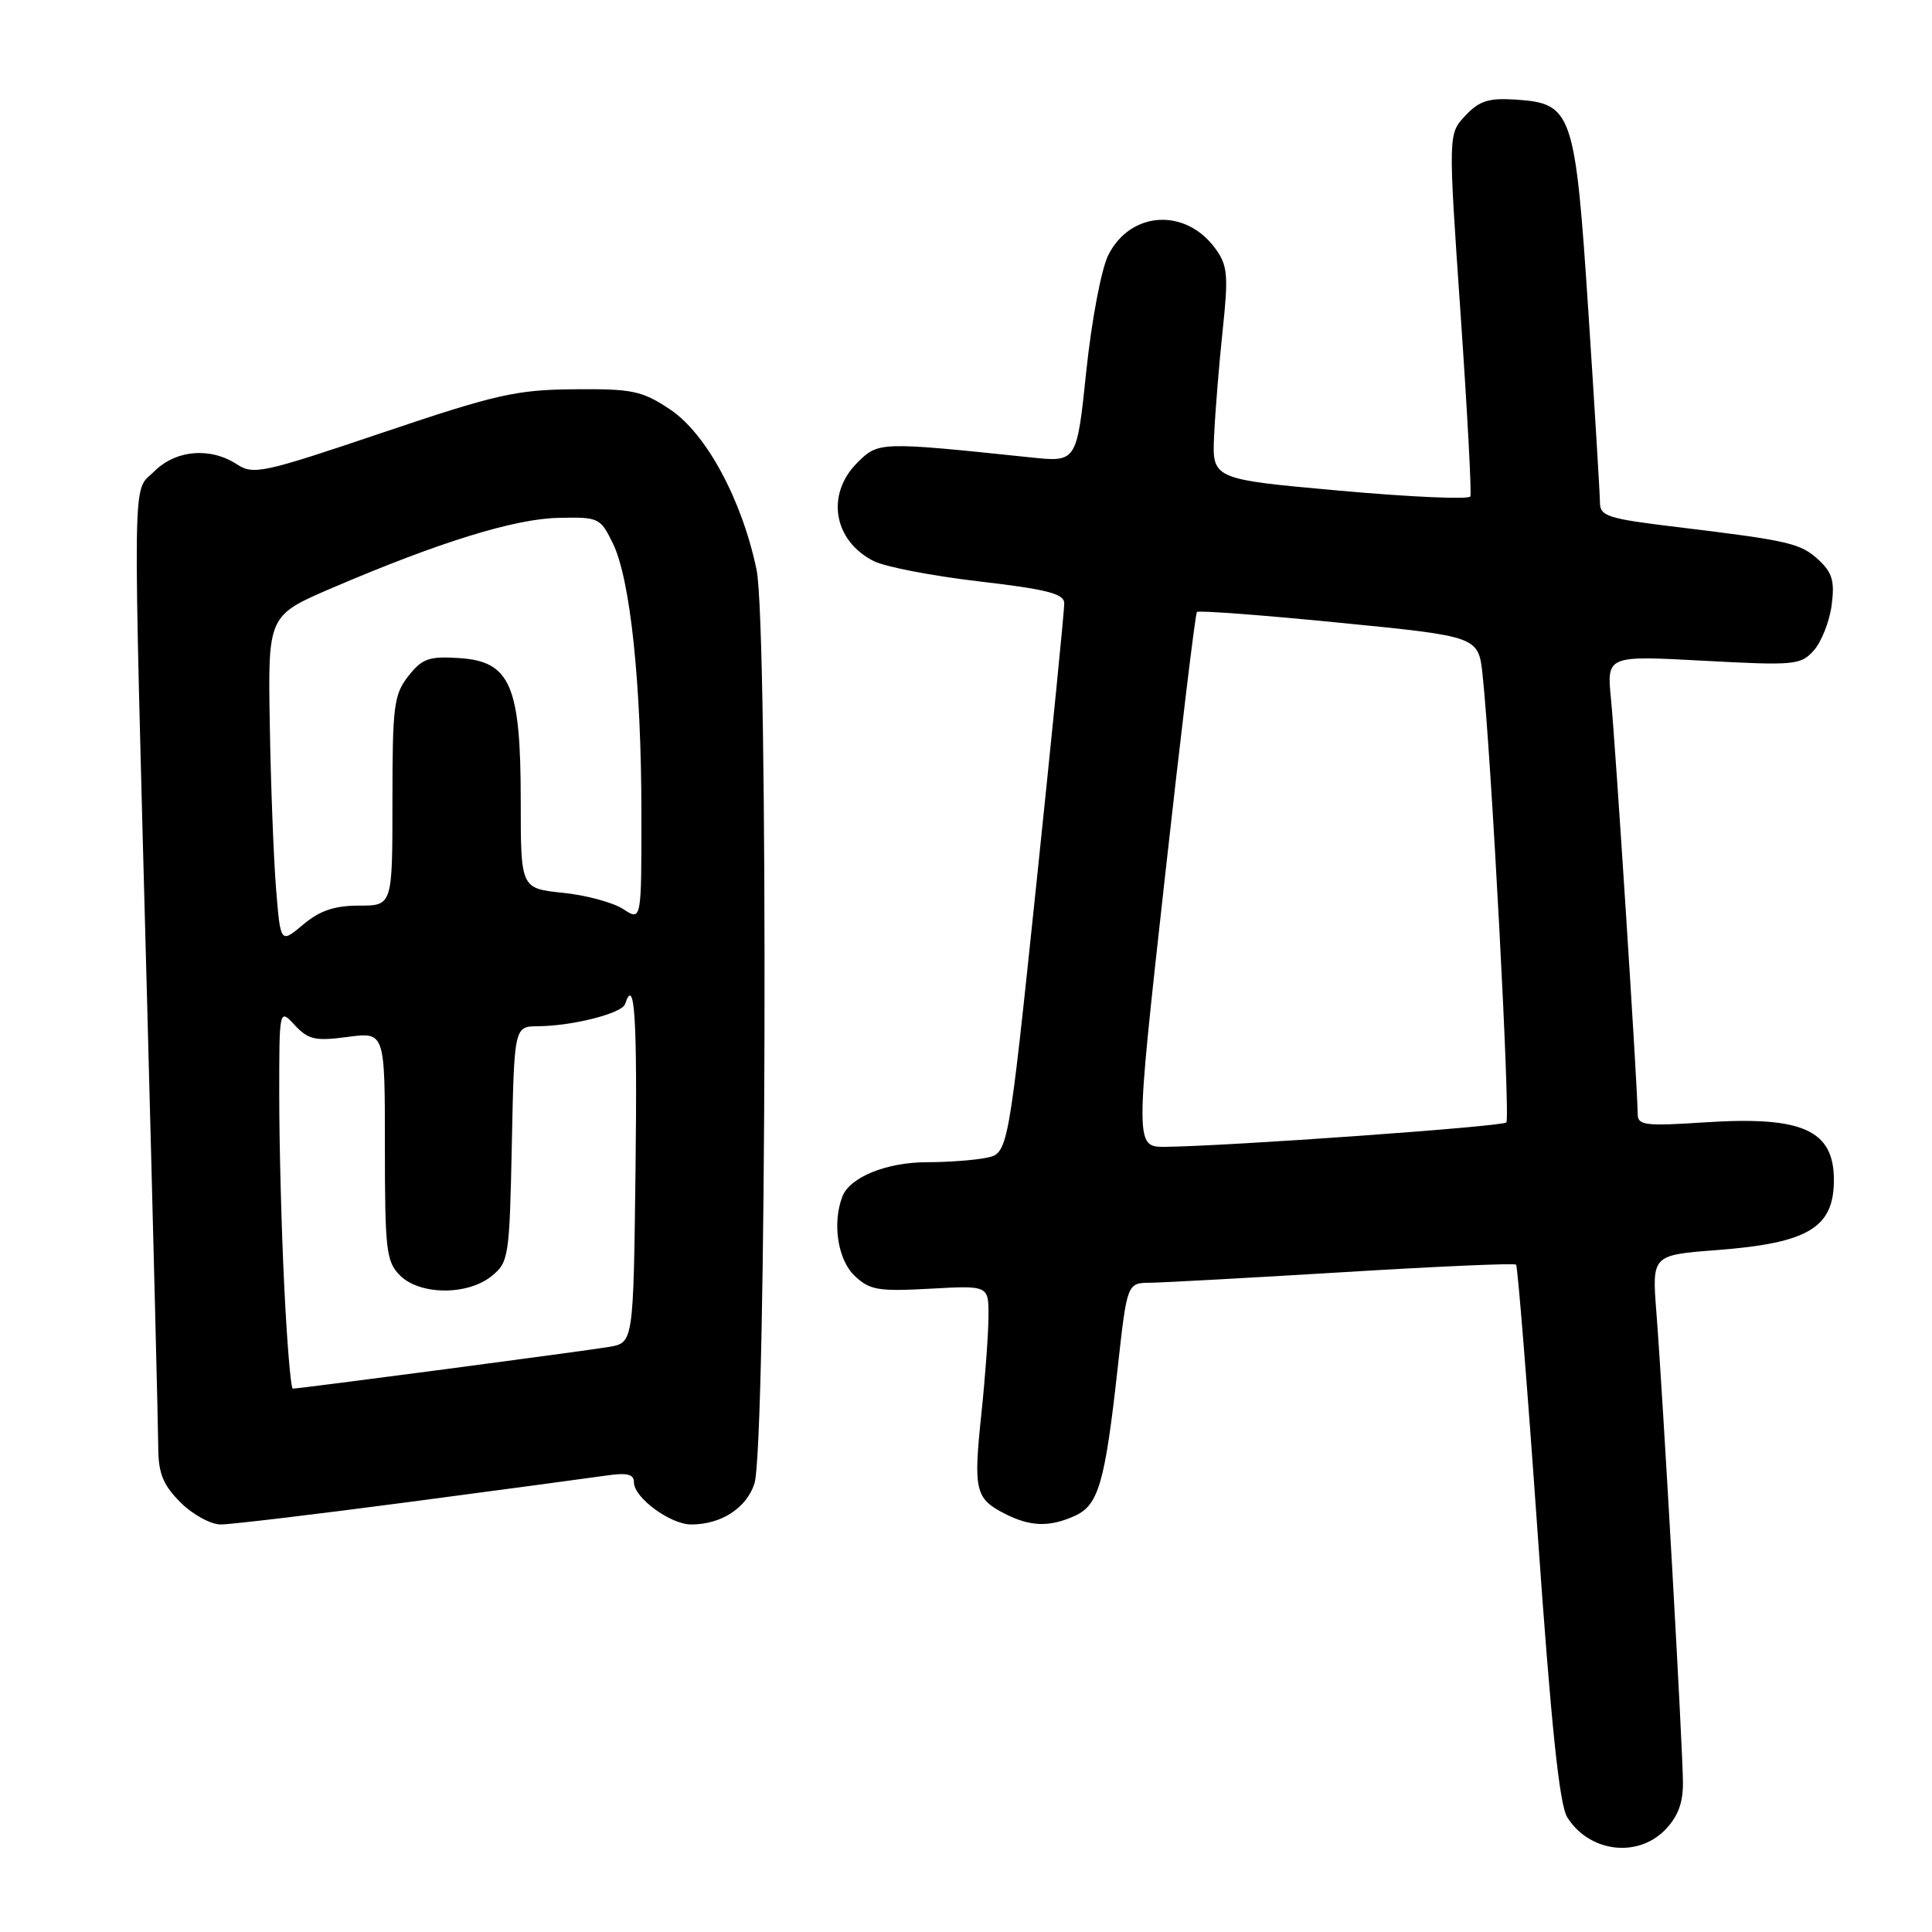 <?xml version="1.0" encoding="UTF-8" standalone="no"?>
<!DOCTYPE svg PUBLIC "-//W3C//DTD SVG 1.1//EN" "http://www.w3.org/Graphics/SVG/1.1/DTD/svg11.dtd" >
<svg xmlns="http://www.w3.org/2000/svg" xmlns:xlink="http://www.w3.org/1999/xlink" version="1.1" viewBox="0 0 256 256">
 <g >
 <path fill="currentColor"
d=" M 220.55 242.55 C 222.29 240.80 223.00 238.99 223.00 236.30 C 223.00 231.97 220.37 185.39 219.48 173.90 C 218.89 166.30 218.89 166.30 227.52 165.64 C 239.62 164.71 243.00 162.68 243.00 156.35 C 243.00 149.75 238.85 147.88 226.03 148.71 C 217.86 149.24 217.00 149.13 217.00 147.54 C 217.00 144.31 214.05 98.58 213.47 92.68 C 212.89 86.86 212.89 86.86 225.69 87.55 C 237.79 88.20 238.60 88.13 240.33 86.20 C 241.34 85.07 242.41 82.38 242.70 80.22 C 243.12 77.04 242.80 75.90 241.03 74.24 C 238.60 71.98 237.19 71.65 222.25 69.84 C 212.98 68.72 212.00 68.41 212.00 66.55 C 211.99 65.42 211.31 54.15 210.48 41.50 C 208.73 14.82 208.36 13.70 200.87 13.20 C 197.25 12.96 196.02 13.35 194.16 15.33 C 191.89 17.75 191.89 17.75 193.52 41.39 C 194.42 54.39 195.01 65.37 194.83 65.78 C 194.65 66.20 186.87 65.86 177.55 65.02 C 160.60 63.50 160.60 63.50 160.88 57.66 C 161.03 54.45 161.54 48.15 162.02 43.66 C 162.78 36.53 162.66 35.18 161.09 33.00 C 157.15 27.51 149.80 27.92 146.85 33.81 C 145.93 35.65 144.65 42.42 143.94 49.17 C 142.68 61.25 142.68 61.25 136.59 60.61 C 116.51 58.51 116.39 58.52 113.59 61.32 C 109.40 65.51 110.43 71.65 115.78 74.35 C 117.28 75.11 123.56 76.32 129.75 77.04 C 138.74 78.09 141.00 78.67 141.02 79.93 C 141.04 80.79 139.37 97.55 137.32 117.17 C 133.59 152.83 133.59 152.83 130.67 153.42 C 129.06 153.74 125.53 154.00 122.83 154.00 C 117.48 154.00 112.61 155.98 111.62 158.54 C 110.26 162.09 111.01 166.93 113.25 169.06 C 115.25 170.95 116.37 171.14 123.25 170.76 C 131.00 170.33 131.00 170.33 130.98 174.42 C 130.97 176.66 130.55 182.47 130.04 187.31 C 128.97 197.45 129.22 198.55 133.07 200.54 C 136.49 202.30 139.06 202.39 142.46 200.84 C 145.56 199.42 146.42 196.45 148.10 181.25 C 149.35 170.00 149.35 170.00 152.42 169.97 C 154.12 169.95 165.62 169.32 178.00 168.57 C 190.38 167.81 200.67 167.36 200.89 167.57 C 201.10 167.78 202.39 183.82 203.75 203.22 C 205.54 228.70 206.63 239.14 207.67 240.80 C 210.54 245.38 216.86 246.23 220.55 242.55 Z  M 54.08 199.04 C 66.41 197.41 78.19 195.83 80.25 195.53 C 83.10 195.11 84.00 195.32 84.00 196.42 C 84.00 198.45 88.83 202.00 91.59 202.00 C 95.55 202.00 98.90 199.84 99.96 196.60 C 101.57 191.73 101.82 83.05 100.25 75.50 C 98.30 66.16 93.56 57.40 88.73 54.21 C 85.04 51.77 83.77 51.51 76.06 51.58 C 68.40 51.65 65.73 52.25 50.62 57.35 C 34.84 62.68 33.58 62.95 31.40 61.53 C 27.88 59.22 23.30 59.61 20.45 62.45 C 17.49 65.42 17.56 60.12 19.50 133.00 C 20.30 162.98 20.96 189.45 20.97 191.83 C 20.99 195.26 21.61 196.76 23.92 199.08 C 25.53 200.69 27.93 202.00 29.25 202.00 C 30.57 202.00 41.74 200.67 54.08 199.04 Z  M 154.30 116.75 C 156.45 97.36 158.38 81.32 158.60 81.09 C 158.81 80.87 167.29 81.50 177.44 82.51 C 195.90 84.33 195.90 84.33 196.45 89.42 C 197.59 100.00 200.15 148.18 199.60 148.73 C 199.05 149.28 162.88 151.86 154.45 151.96 C 150.39 152.00 150.39 152.00 154.30 116.75 Z  M 37.66 170.34 C 37.29 162.83 37.00 151.50 37.00 145.15 C 37.00 133.62 37.00 133.62 39.06 135.84 C 40.86 137.76 41.77 137.97 46.06 137.40 C 51.00 136.74 51.00 136.74 51.00 151.87 C 51.00 165.67 51.18 167.18 53.00 169.00 C 55.63 171.63 61.95 171.67 65.14 169.09 C 67.41 167.25 67.51 166.58 67.82 151.59 C 68.14 136.00 68.14 136.00 71.32 135.98 C 75.89 135.94 82.41 134.28 82.82 133.05 C 84.10 129.19 84.46 134.83 84.21 154.96 C 83.93 177.92 83.93 177.92 80.71 178.47 C 77.47 179.02 39.72 184.00 38.80 184.00 C 38.53 184.00 38.02 177.85 37.66 170.34 Z  M 36.58 117.77 C 36.26 113.77 35.88 103.99 35.75 96.03 C 35.50 81.56 35.50 81.56 44.00 77.91 C 58.19 71.83 68.17 68.74 74.00 68.62 C 79.34 68.50 79.55 68.60 81.21 72.00 C 83.52 76.73 84.98 90.52 84.99 107.77 C 85.00 122.05 85.00 122.05 82.58 120.46 C 81.25 119.59 77.65 118.61 74.58 118.30 C 69.00 117.72 69.00 117.72 69.00 106.11 C 69.00 90.81 67.63 87.64 60.86 87.20 C 56.84 86.94 55.95 87.25 54.11 89.58 C 52.19 92.02 52.00 93.54 52.00 106.13 C 52.00 120.00 52.00 120.00 47.58 120.00 C 44.31 120.00 42.37 120.66 40.16 122.52 C 37.17 125.03 37.17 125.03 36.58 117.77 Z "/>
</g>
</svg>
